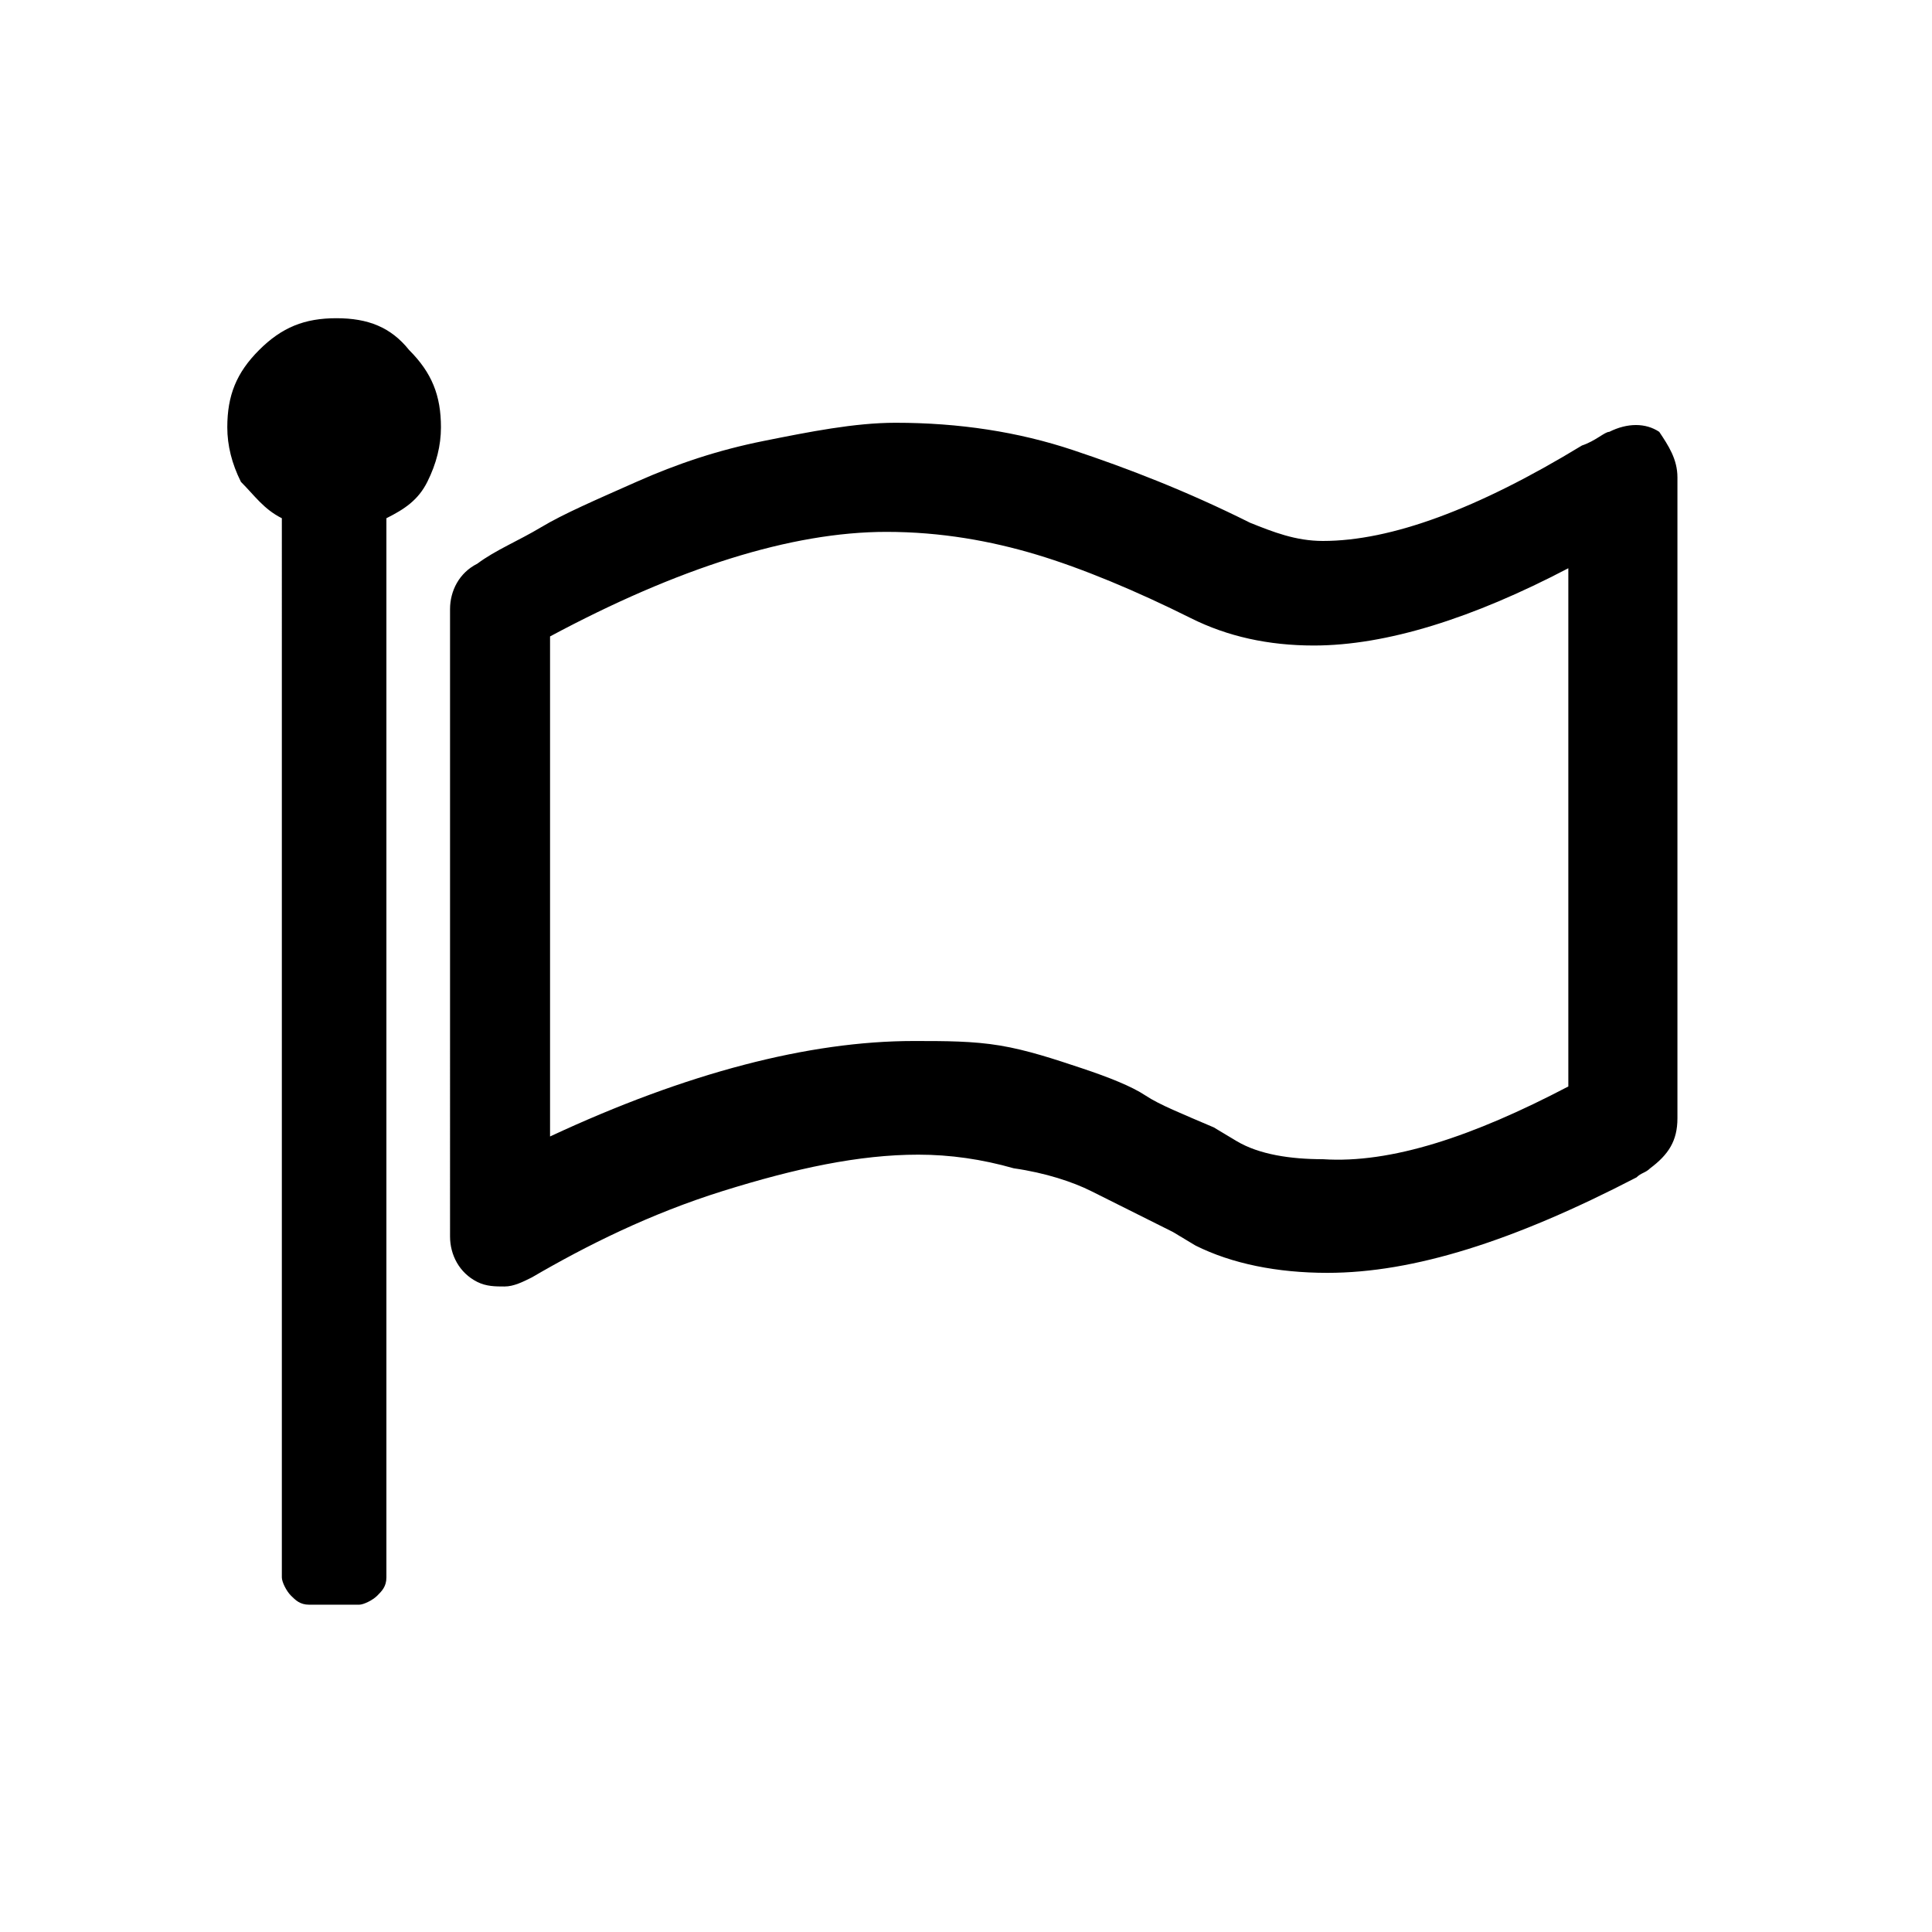 <?xml version="1.0" encoding="utf-8"?>
<!-- Generator: Adobe Illustrator 21.1.0, SVG Export Plug-In . SVG Version: 6.00 Build 0)  -->
<svg version="1.1" id="Ebene_1" xmlns="http://www.w3.org/2000/svg" xmlns:xlink="http://www.w3.org/1999/xlink" x="0px" y="0px"
	 viewBox="0 0 42.5 42.5" style="enable-background:new 0 0 42.5 42.5;" xml:space="preserve">
<path d="M34.5,23.9V12.5c-2.1,1.1-4,1.7-5.6,1.7c-1,0-1.9-0.2-2.7-0.6c-1.2-0.6-2.4-1.1-3.4-1.4c-1-0.3-2.1-0.5-3.3-0.5
	c-2.1,0-4.6,0.8-7.4,2.3v11c3-1.4,5.7-2.1,8-2.1c0.7,0,1.3,0,1.9,0.1s1.2,0.3,1.8,0.5c0.6,0.2,1.1,0.4,1.4,0.6s0.8,0.4,1.5,0.7
	l0.5,0.3c0.5,0.3,1.2,0.4,1.9,0.4C30.6,25.6,32.4,25,34.5,23.9z M9.7,9.4c0,0.4-0.1,0.8-0.3,1.2c-0.2,0.4-0.5,0.6-0.9,0.8v23.3
	c0,0.2-0.1,0.3-0.2,0.4s-0.3,0.2-0.4,0.2H6.8c-0.2,0-0.3-0.1-0.4-0.2s-0.2-0.3-0.2-0.4V11.4c-0.4-0.2-0.6-0.5-0.9-0.8
	C5.1,10.2,5,9.8,5,9.4c0-0.7,0.2-1.2,0.7-1.7C6.2,7.2,6.7,7,7.4,7S8.6,7.2,9,7.7C9.5,8.2,9.7,8.7,9.7,9.4z M36.9,10.5v14.1
	c0,0.5-0.2,0.8-0.6,1.1c-0.1,0.1-0.2,0.1-0.3,0.2c-2.7,1.4-4.9,2.1-6.8,2.1c-1.1,0-2.1-0.2-2.9-0.6l-0.5-0.3
	c-0.8-0.4-1.4-0.7-1.8-0.9s-1-0.4-1.7-0.5c-0.7-0.2-1.4-0.3-2.1-0.3c-1.3,0-2.7,0.3-4.3,0.8s-3,1.2-4.2,1.9
	c-0.2,0.1-0.4,0.2-0.6,0.2c-0.2,0-0.4,0-0.6-0.1c-0.4-0.2-0.6-0.6-0.6-1V13.4c0-0.4,0.2-0.8,0.6-1c0.4-0.3,0.9-0.5,1.4-0.8
	c0.5-0.3,1.2-0.6,2.1-1c0.9-0.4,1.8-0.7,2.8-0.9c1-0.2,2-0.4,2.9-0.4c1.4,0,2.7,0.2,3.9,0.6s2.5,0.9,3.9,1.6c0.5,0.2,1,0.4,1.6,0.4
	c1.5,0,3.4-0.7,5.7-2.1c0.3-0.1,0.5-0.3,0.6-0.3c0.4-0.2,0.8-0.2,1.1,0C36.7,9.8,36.9,10.1,36.9,10.5z"/>
</svg>
